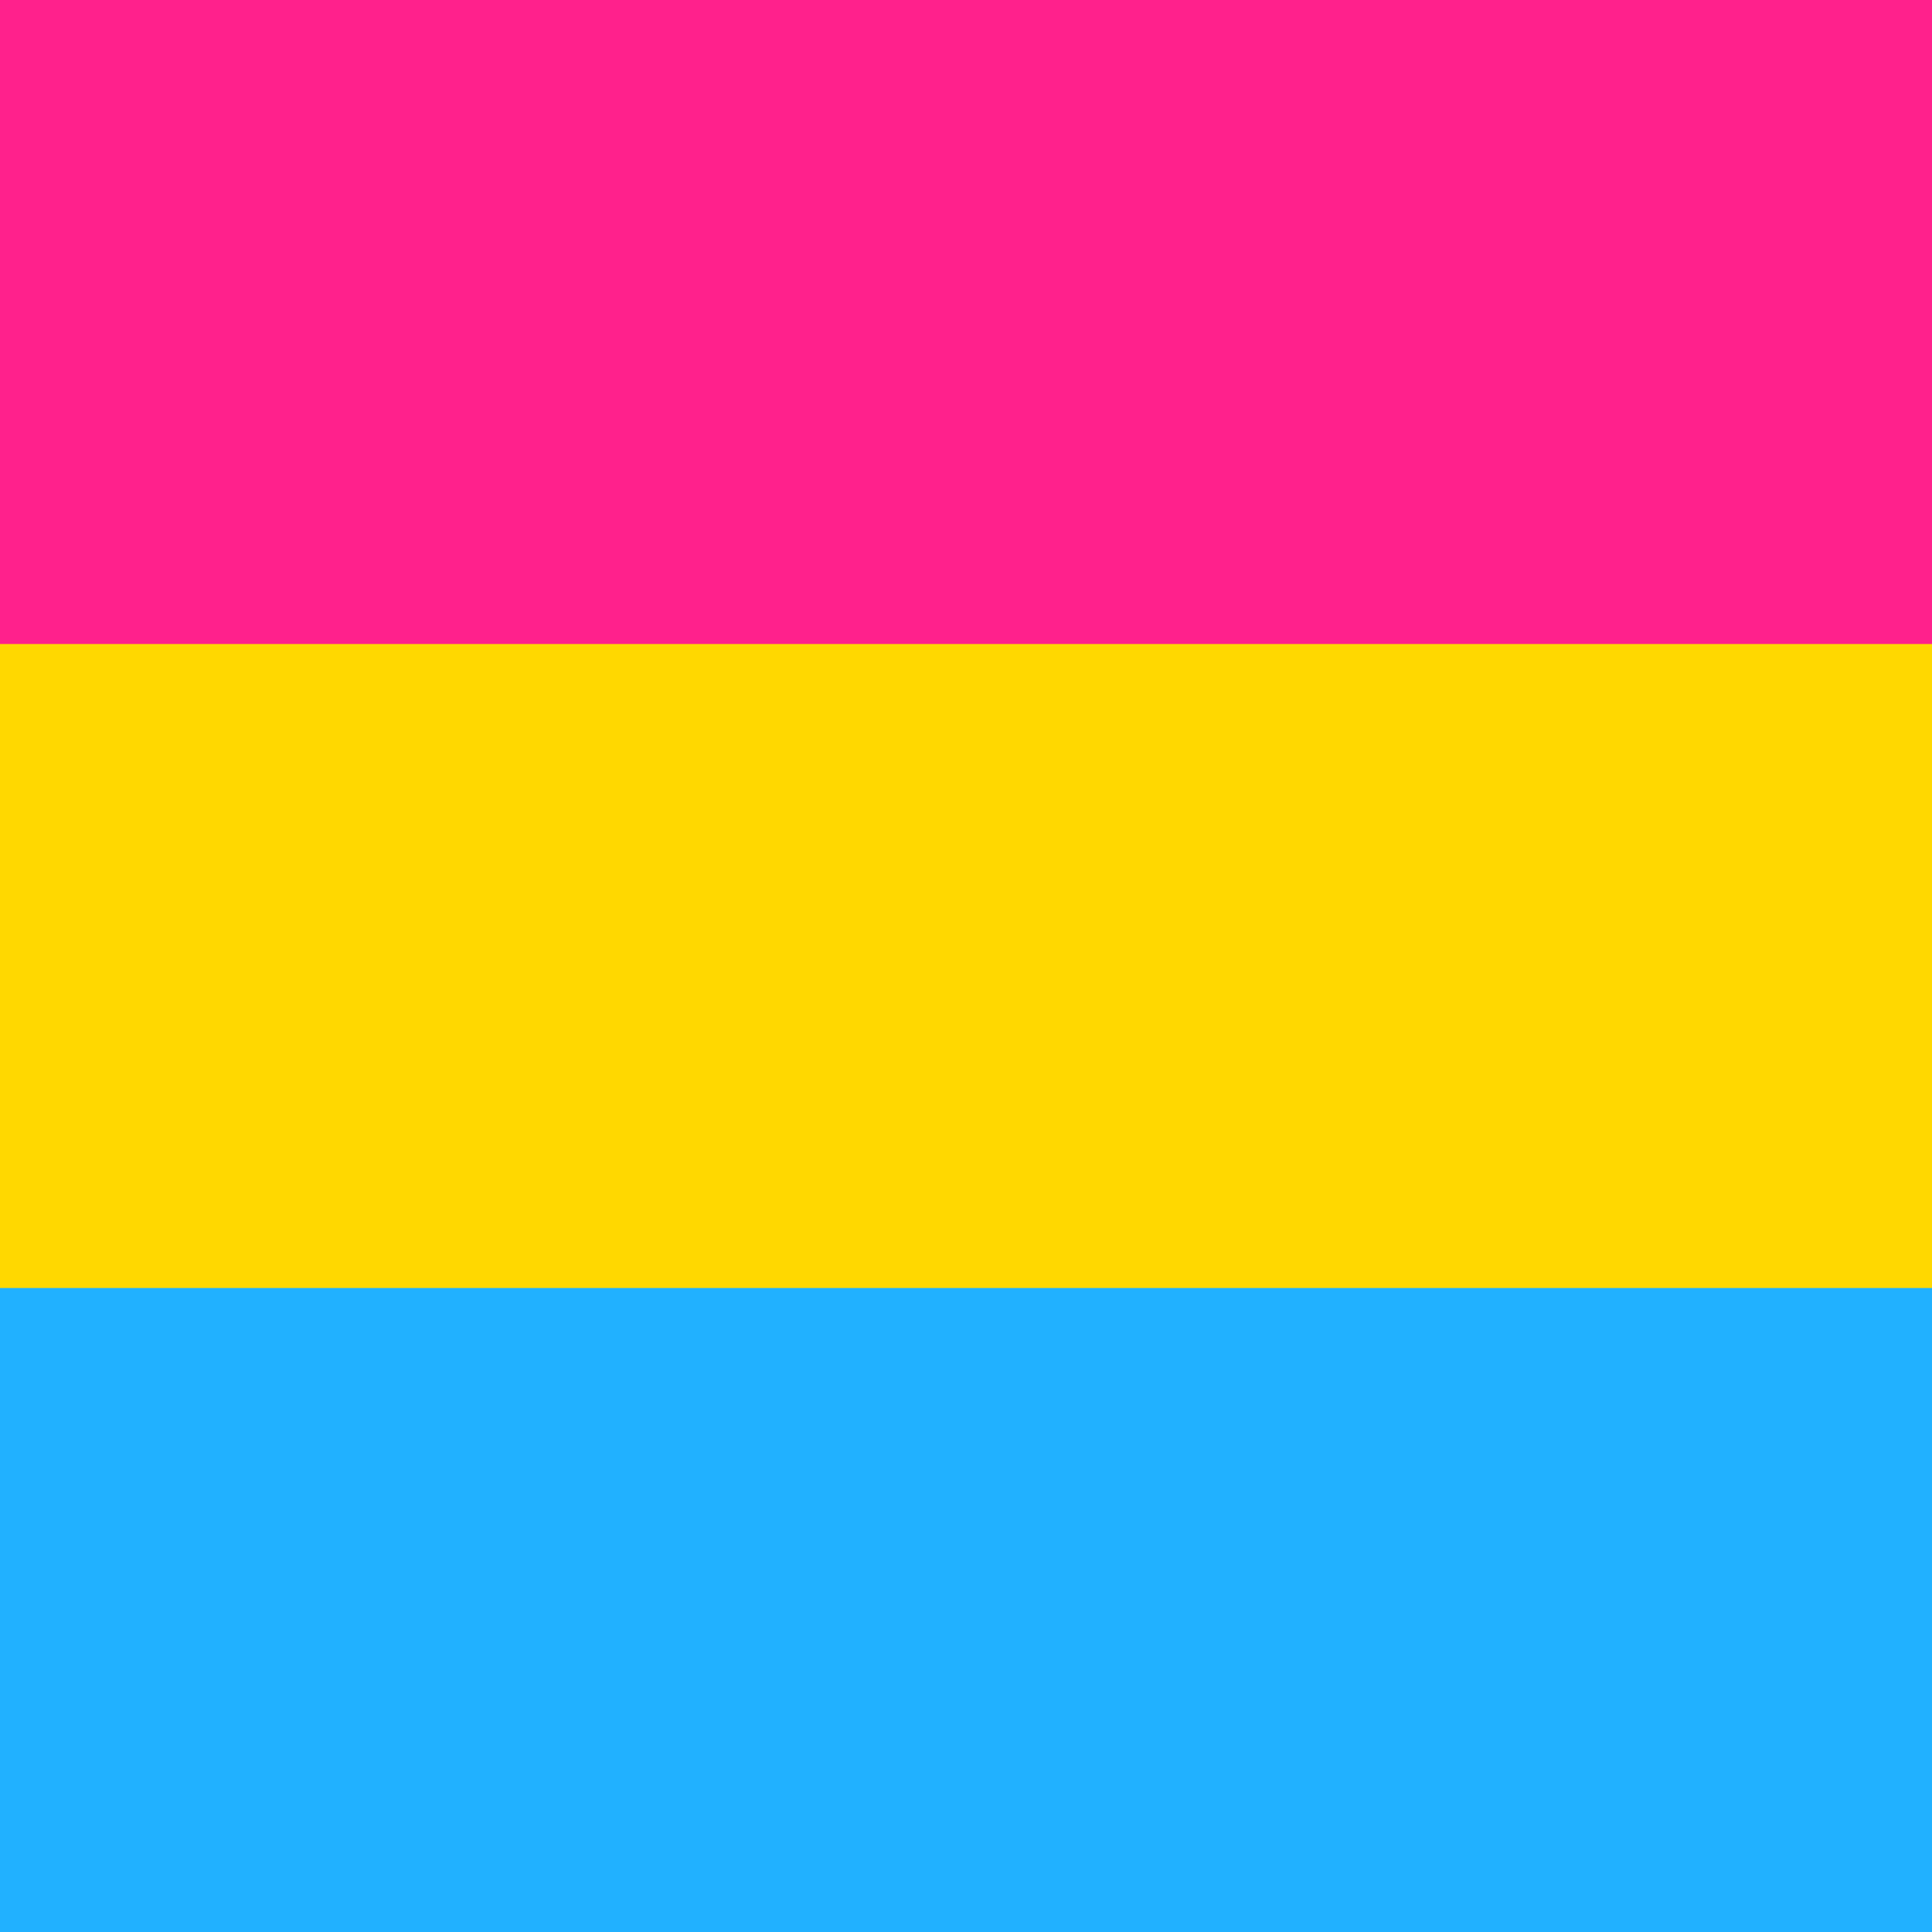 <svg id="flag-icons-pansexual" class="fi fi-pansexual" viewBox="0 0 512 512" xmlns="http://www.w3.org/2000/svg" width="512" height="512">
  <path d="M0 0h512v512H0z" style="fill:#ffd800;fill-opacity:1;fill-rule:evenodd;stroke:none;stroke-width:1"/>
  <path d="M0 0h512v170.667H0z" style="fill:#ff218c;fill-opacity:1;fill-rule:evenodd;stroke:none;stroke-width:1"/>
  <path d="M0 341.333h512V512H0z" style="fill:#21b1ff;fill-opacity:1;fill-rule:evenodd;stroke:none;stroke-width:1"/>
</svg>
